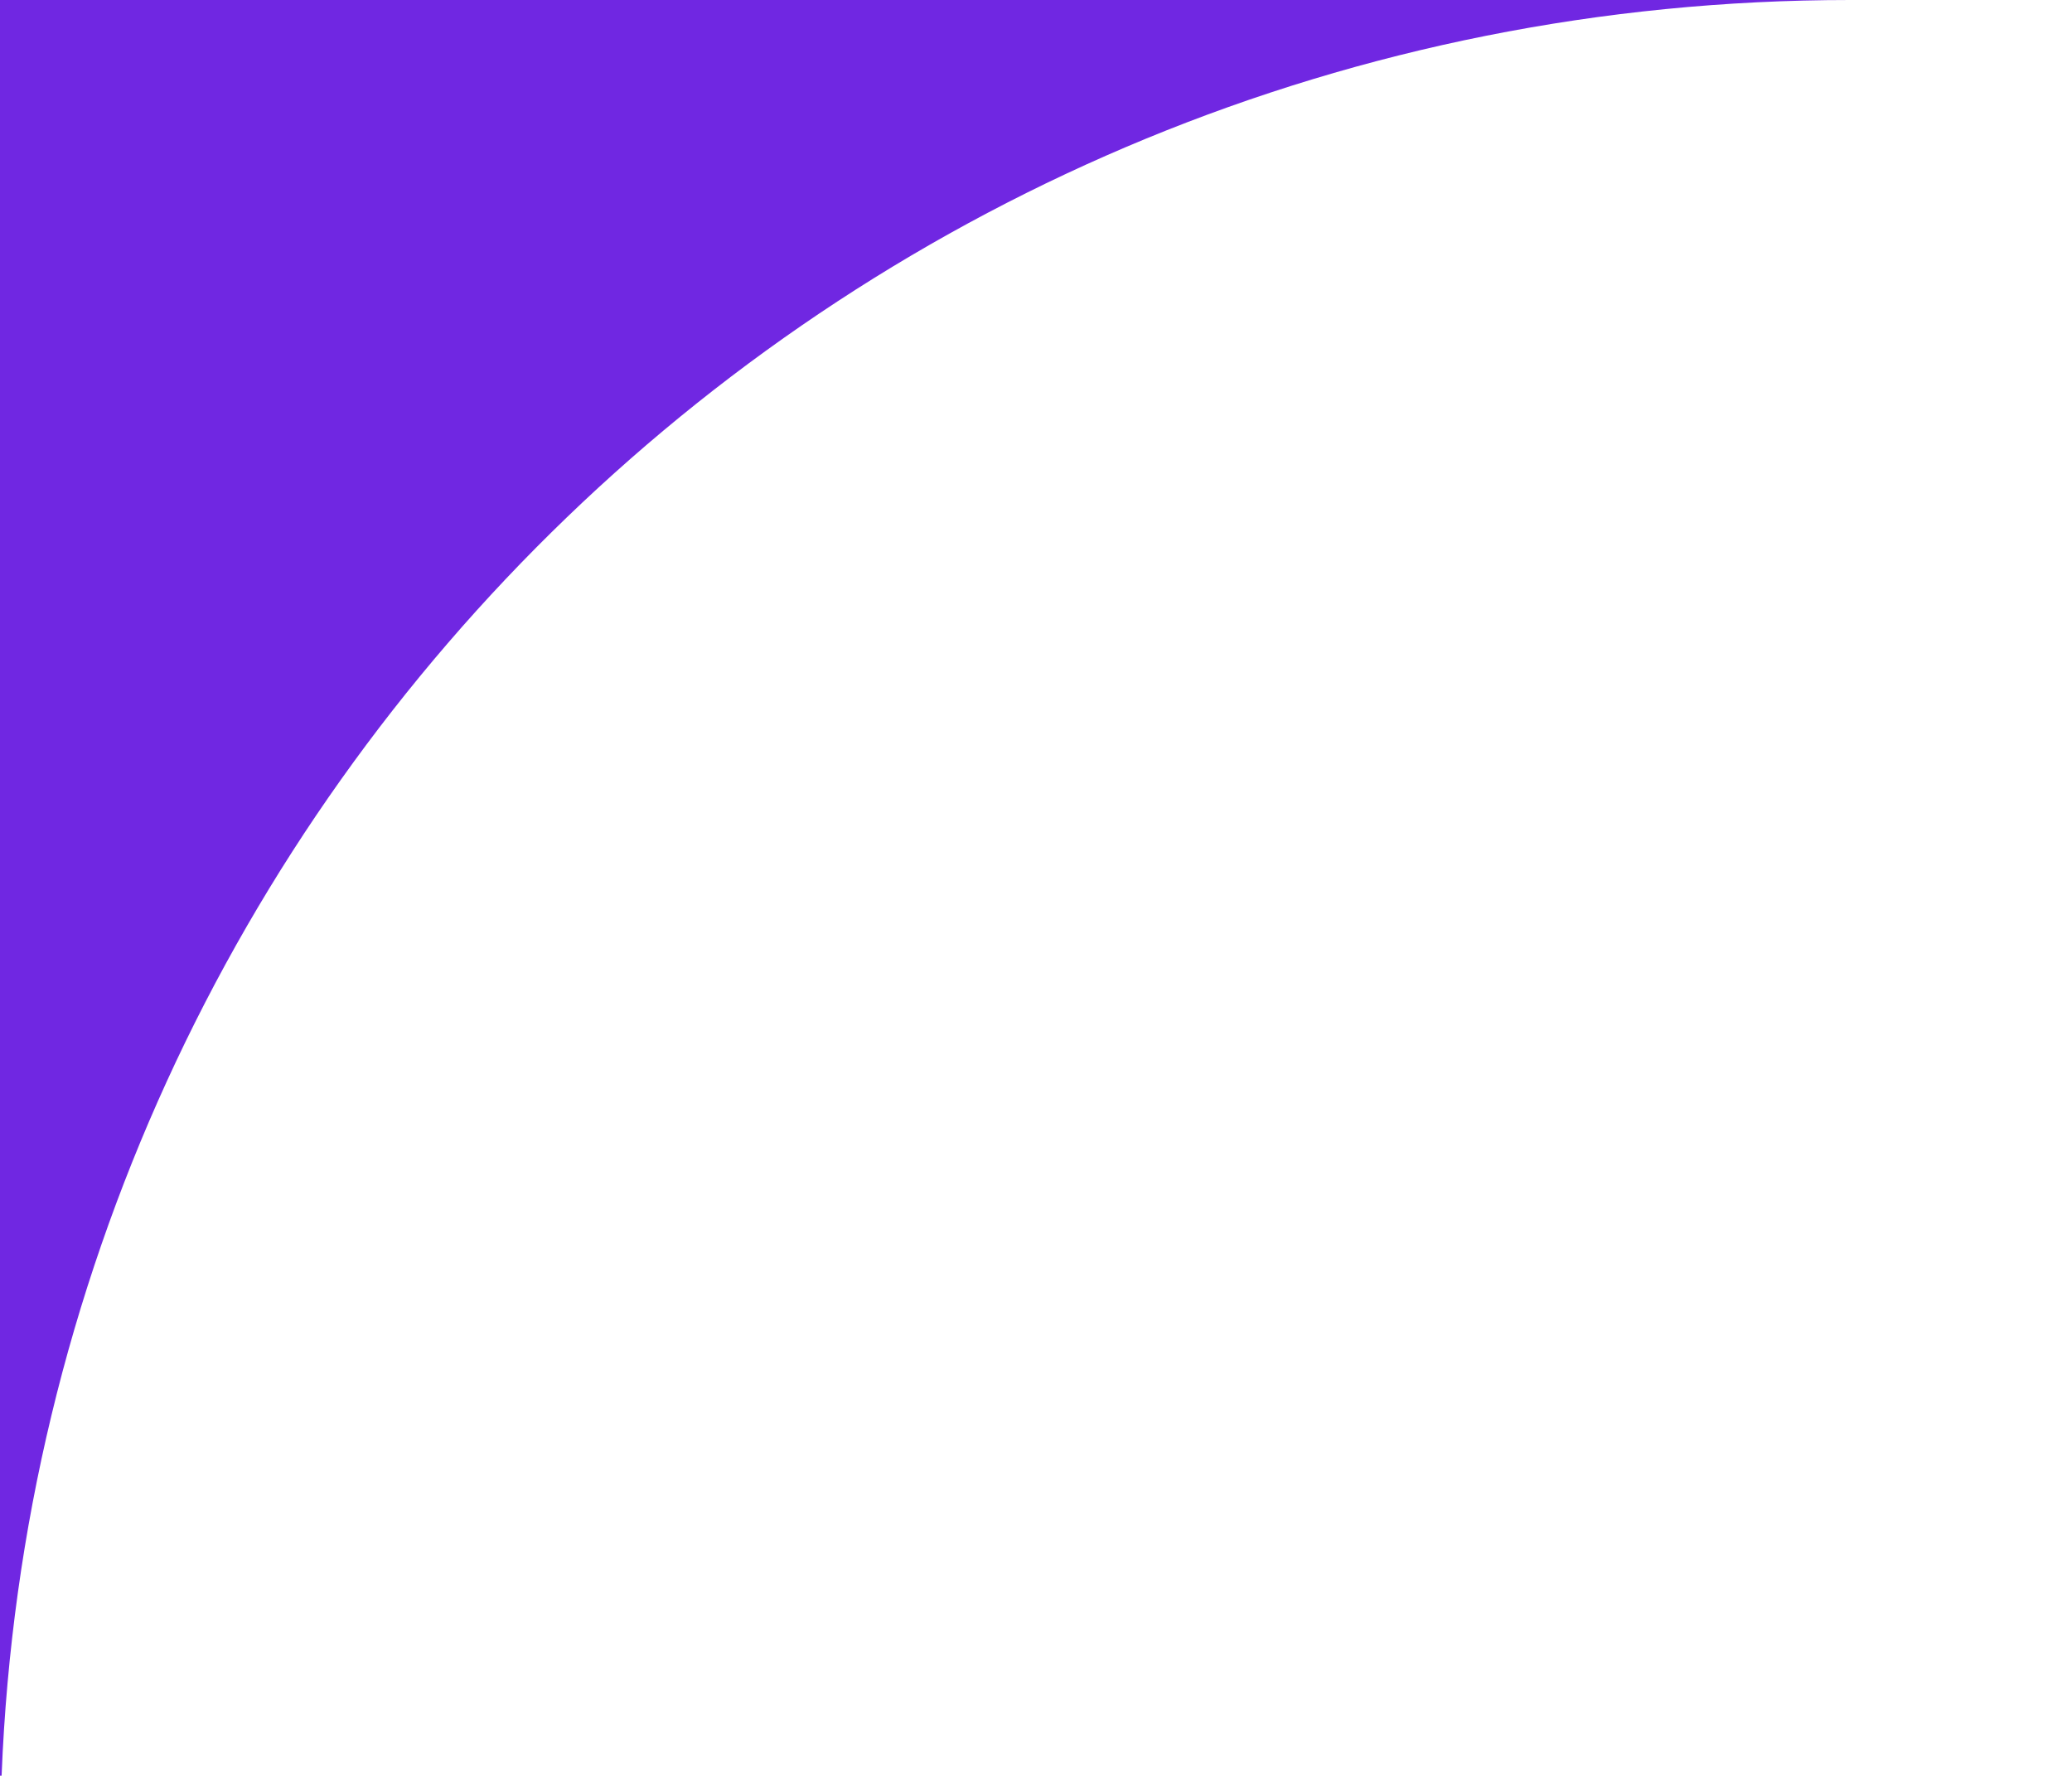 <svg width="28" height="24" viewBox="0 0 28 24" fill="none" xmlns="http://www.w3.org/2000/svg">
<g clip-path="url(#clip0_7158_150)">
<path d="M1920 23.989C1920 23.995 1920 24 1919.99 24V24C1919.98 24 1919.98 23.995 1919.98 23.989C1919.45 10.651 1908.47 0 1895 0H1636.52C1631.45 0 1627.3 -3.833 1625.81 -8.674C1619.54 -29.128 1600.51 -44 1578 -44H551C528.492 -44 509.459 -29.128 503.189 -8.674C501.705 -3.833 497.546 0 492.482 0H25C11.531 0 0.552 10.651 0.022 23.989C0.022 23.995 0.017 24 0.011 24V24C0.005 24 0 23.995 0 23.989V-61C0 -66.523 4.477 -71 10 -71H1910C1915.52 -71 1920 -66.523 1920 -61V23.989Z" fill="#7027E2"/>
</g>
<defs>
<clipPath id="clip0_7158_150">
<rect width="28" height="24" fill="white"/>
</clipPath>
</defs>
</svg>
